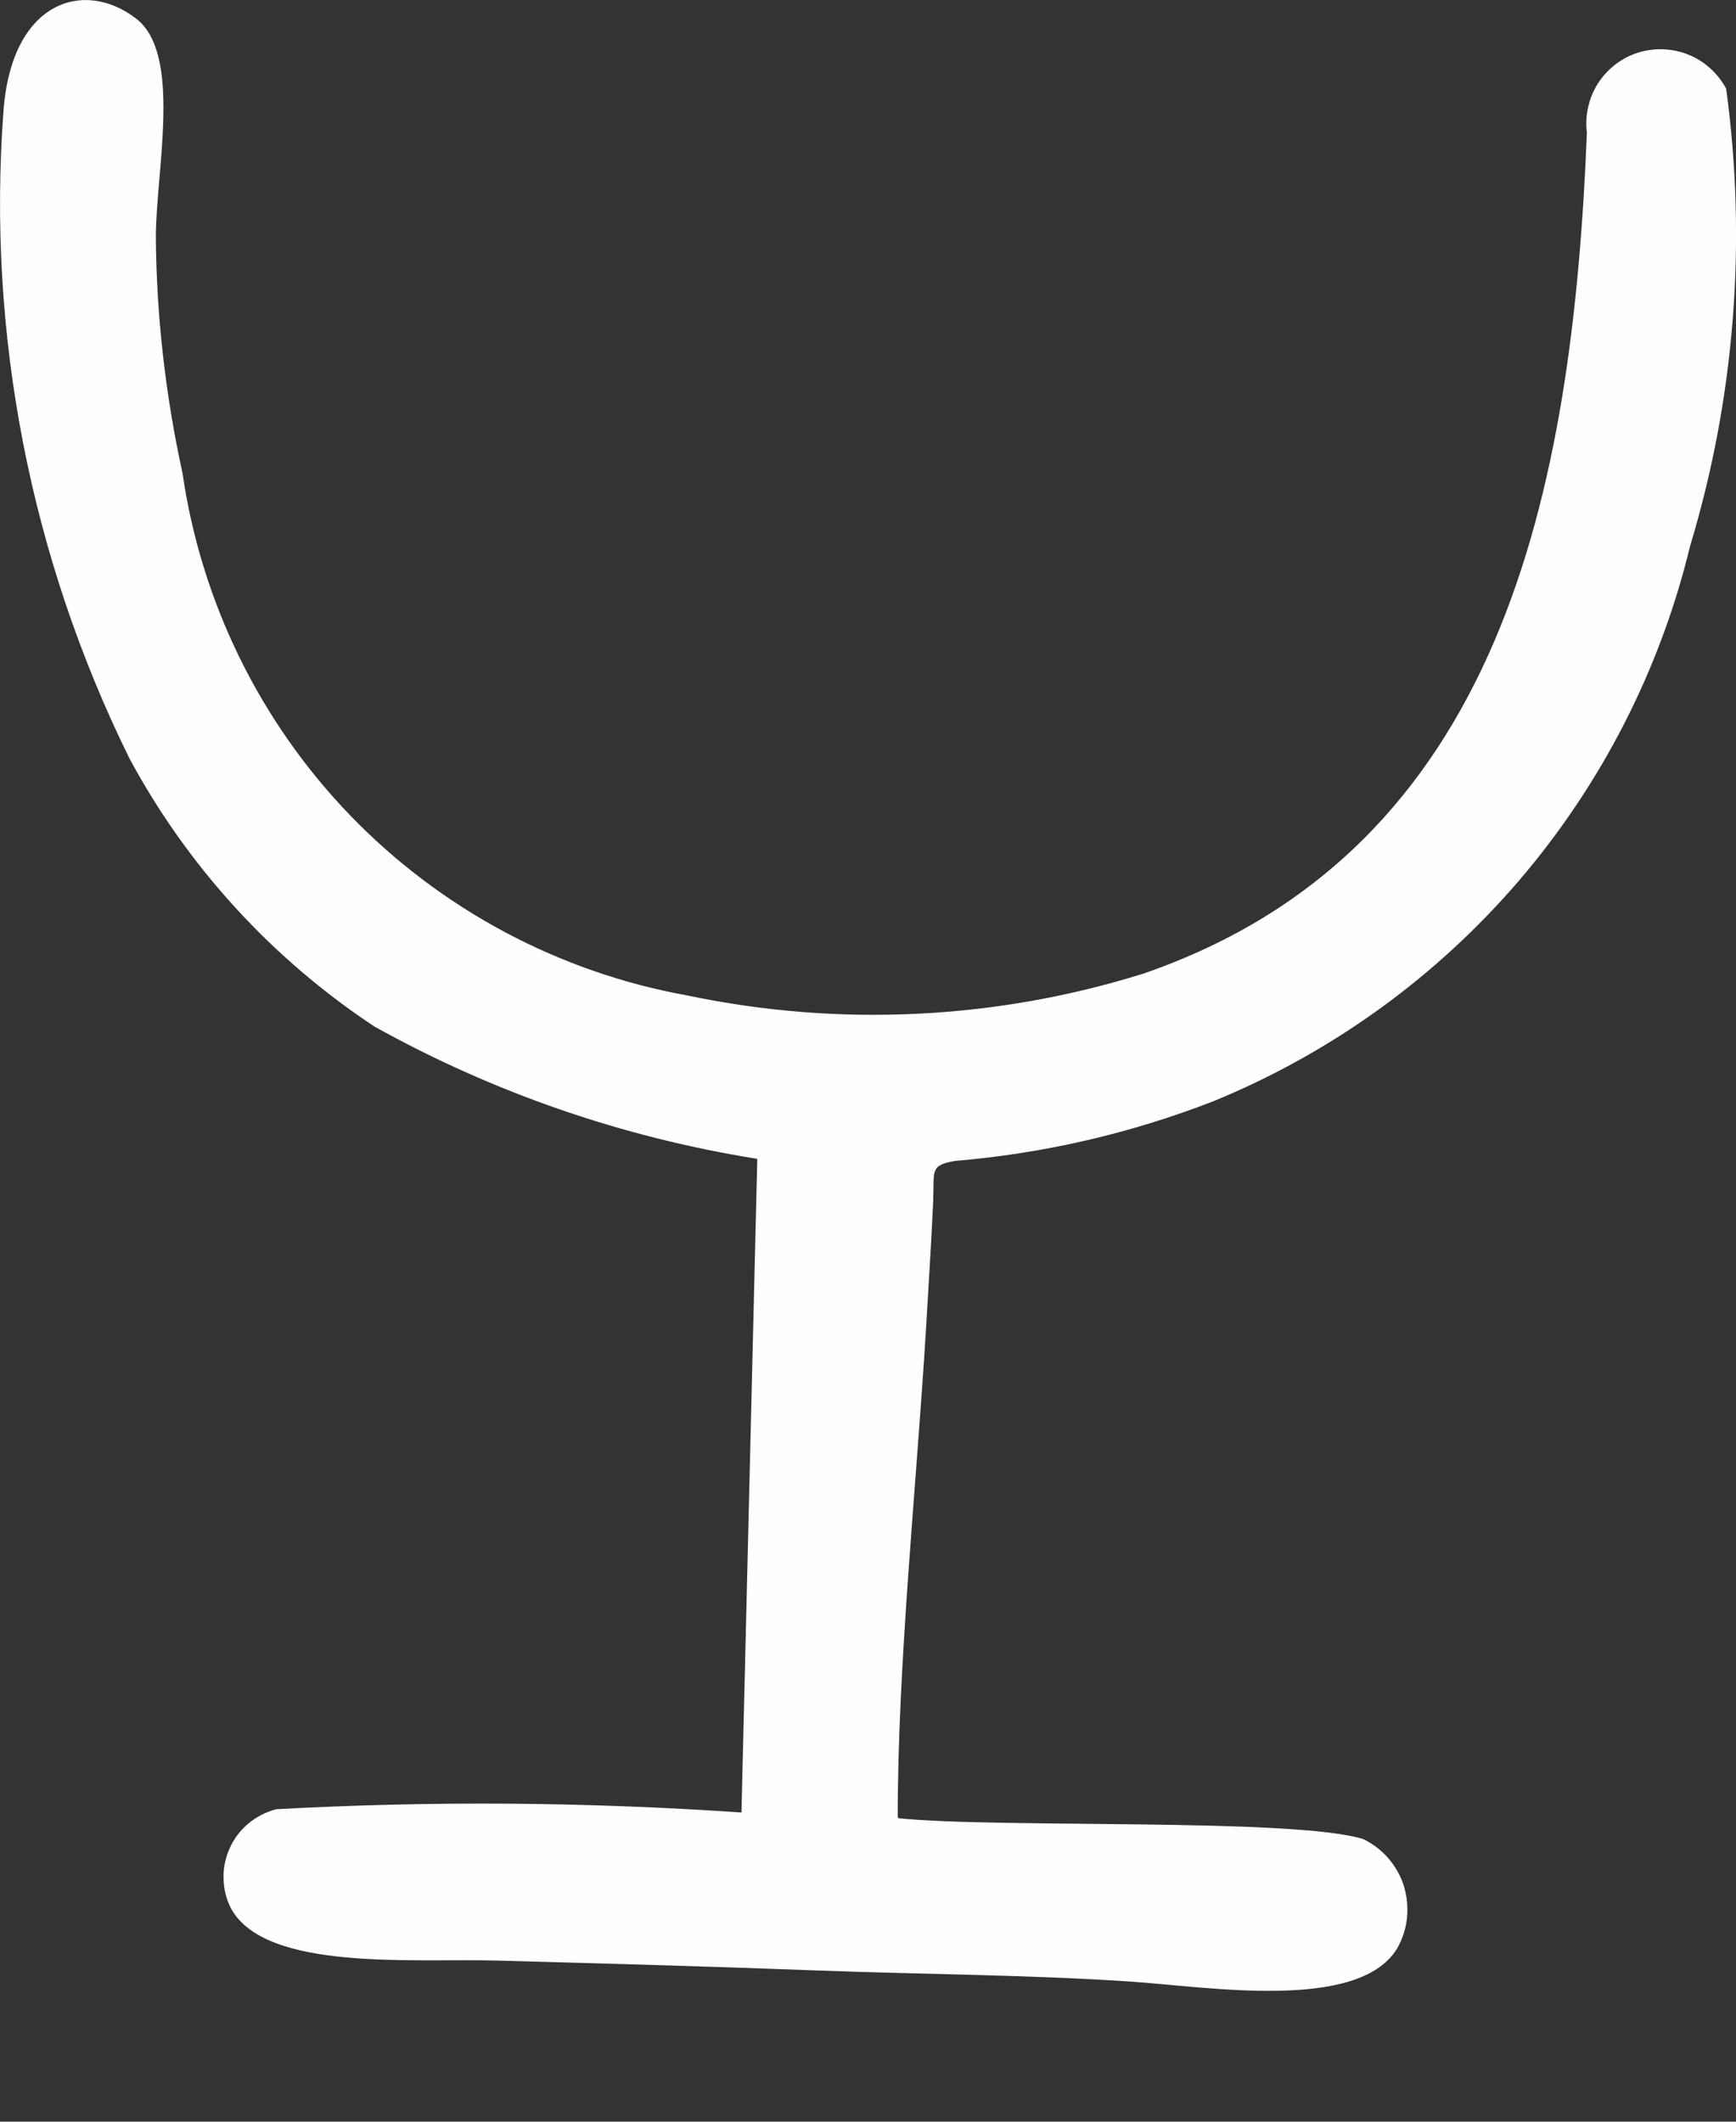 <svg width="9" height="11" viewBox="0 0 9 11" fill="none" xmlns="http://www.w3.org/2000/svg">
<rect x="0" y="0" width="9" height="11" fill="#333333" stroke="none"/>
<path fill-rule="evenodd" clip-rule="evenodd" d="M4.654 9.423C4.654 8.624 4.752 7.696 4.801 6.885C4.814 6.666 4.828 6.446 4.838 6.226C4.844 6.066 4.82 6.043 4.949 6.019C5.408 5.981 5.859 5.877 6.289 5.71C6.9 5.46 7.442 5.069 7.872 4.569C8.302 4.068 8.607 3.472 8.762 2.831C8.994 2.063 9.057 1.255 8.949 0.46C8.907 0.381 8.838 0.318 8.755 0.284C8.671 0.25 8.578 0.246 8.492 0.273C8.406 0.3 8.333 0.357 8.284 0.433C8.236 0.509 8.216 0.6 8.227 0.689C8.152 2.544 7.79 4.406 5.927 5.048C5.162 5.287 4.348 5.326 3.563 5.161C2.898 5.041 2.287 4.715 1.817 4.229C1.347 3.742 1.043 3.121 0.946 2.452C0.858 2.05 0.811 1.64 0.808 1.229C0.808 0.887 0.946 0.279 0.705 0.096C0.438 -0.11 0.06 0.002 0.018 0.576C-0.068 1.732 0.158 2.89 0.67 3.93C0.972 4.492 1.409 4.97 1.941 5.322C2.557 5.665 3.229 5.897 3.926 6.008L3.844 9.397C3.041 9.342 2.235 9.336 1.432 9.38C1.379 9.394 1.33 9.419 1.288 9.454C1.247 9.488 1.213 9.532 1.191 9.582C1.169 9.631 1.157 9.685 1.159 9.739C1.16 9.794 1.173 9.847 1.198 9.895C1.378 10.224 2.152 10.152 2.588 10.165C3.138 10.18 3.681 10.195 4.237 10.216C4.77 10.236 5.323 10.238 5.853 10.273C6.26 10.3 7.039 10.431 7.242 10.104C7.27 10.055 7.288 10.002 7.294 9.946C7.3 9.891 7.295 9.835 7.279 9.781C7.263 9.728 7.235 9.678 7.199 9.636C7.163 9.594 7.118 9.559 7.068 9.535C6.706 9.423 5.187 9.48 4.66 9.427" fill="#FEFEFE"/>
</svg>

